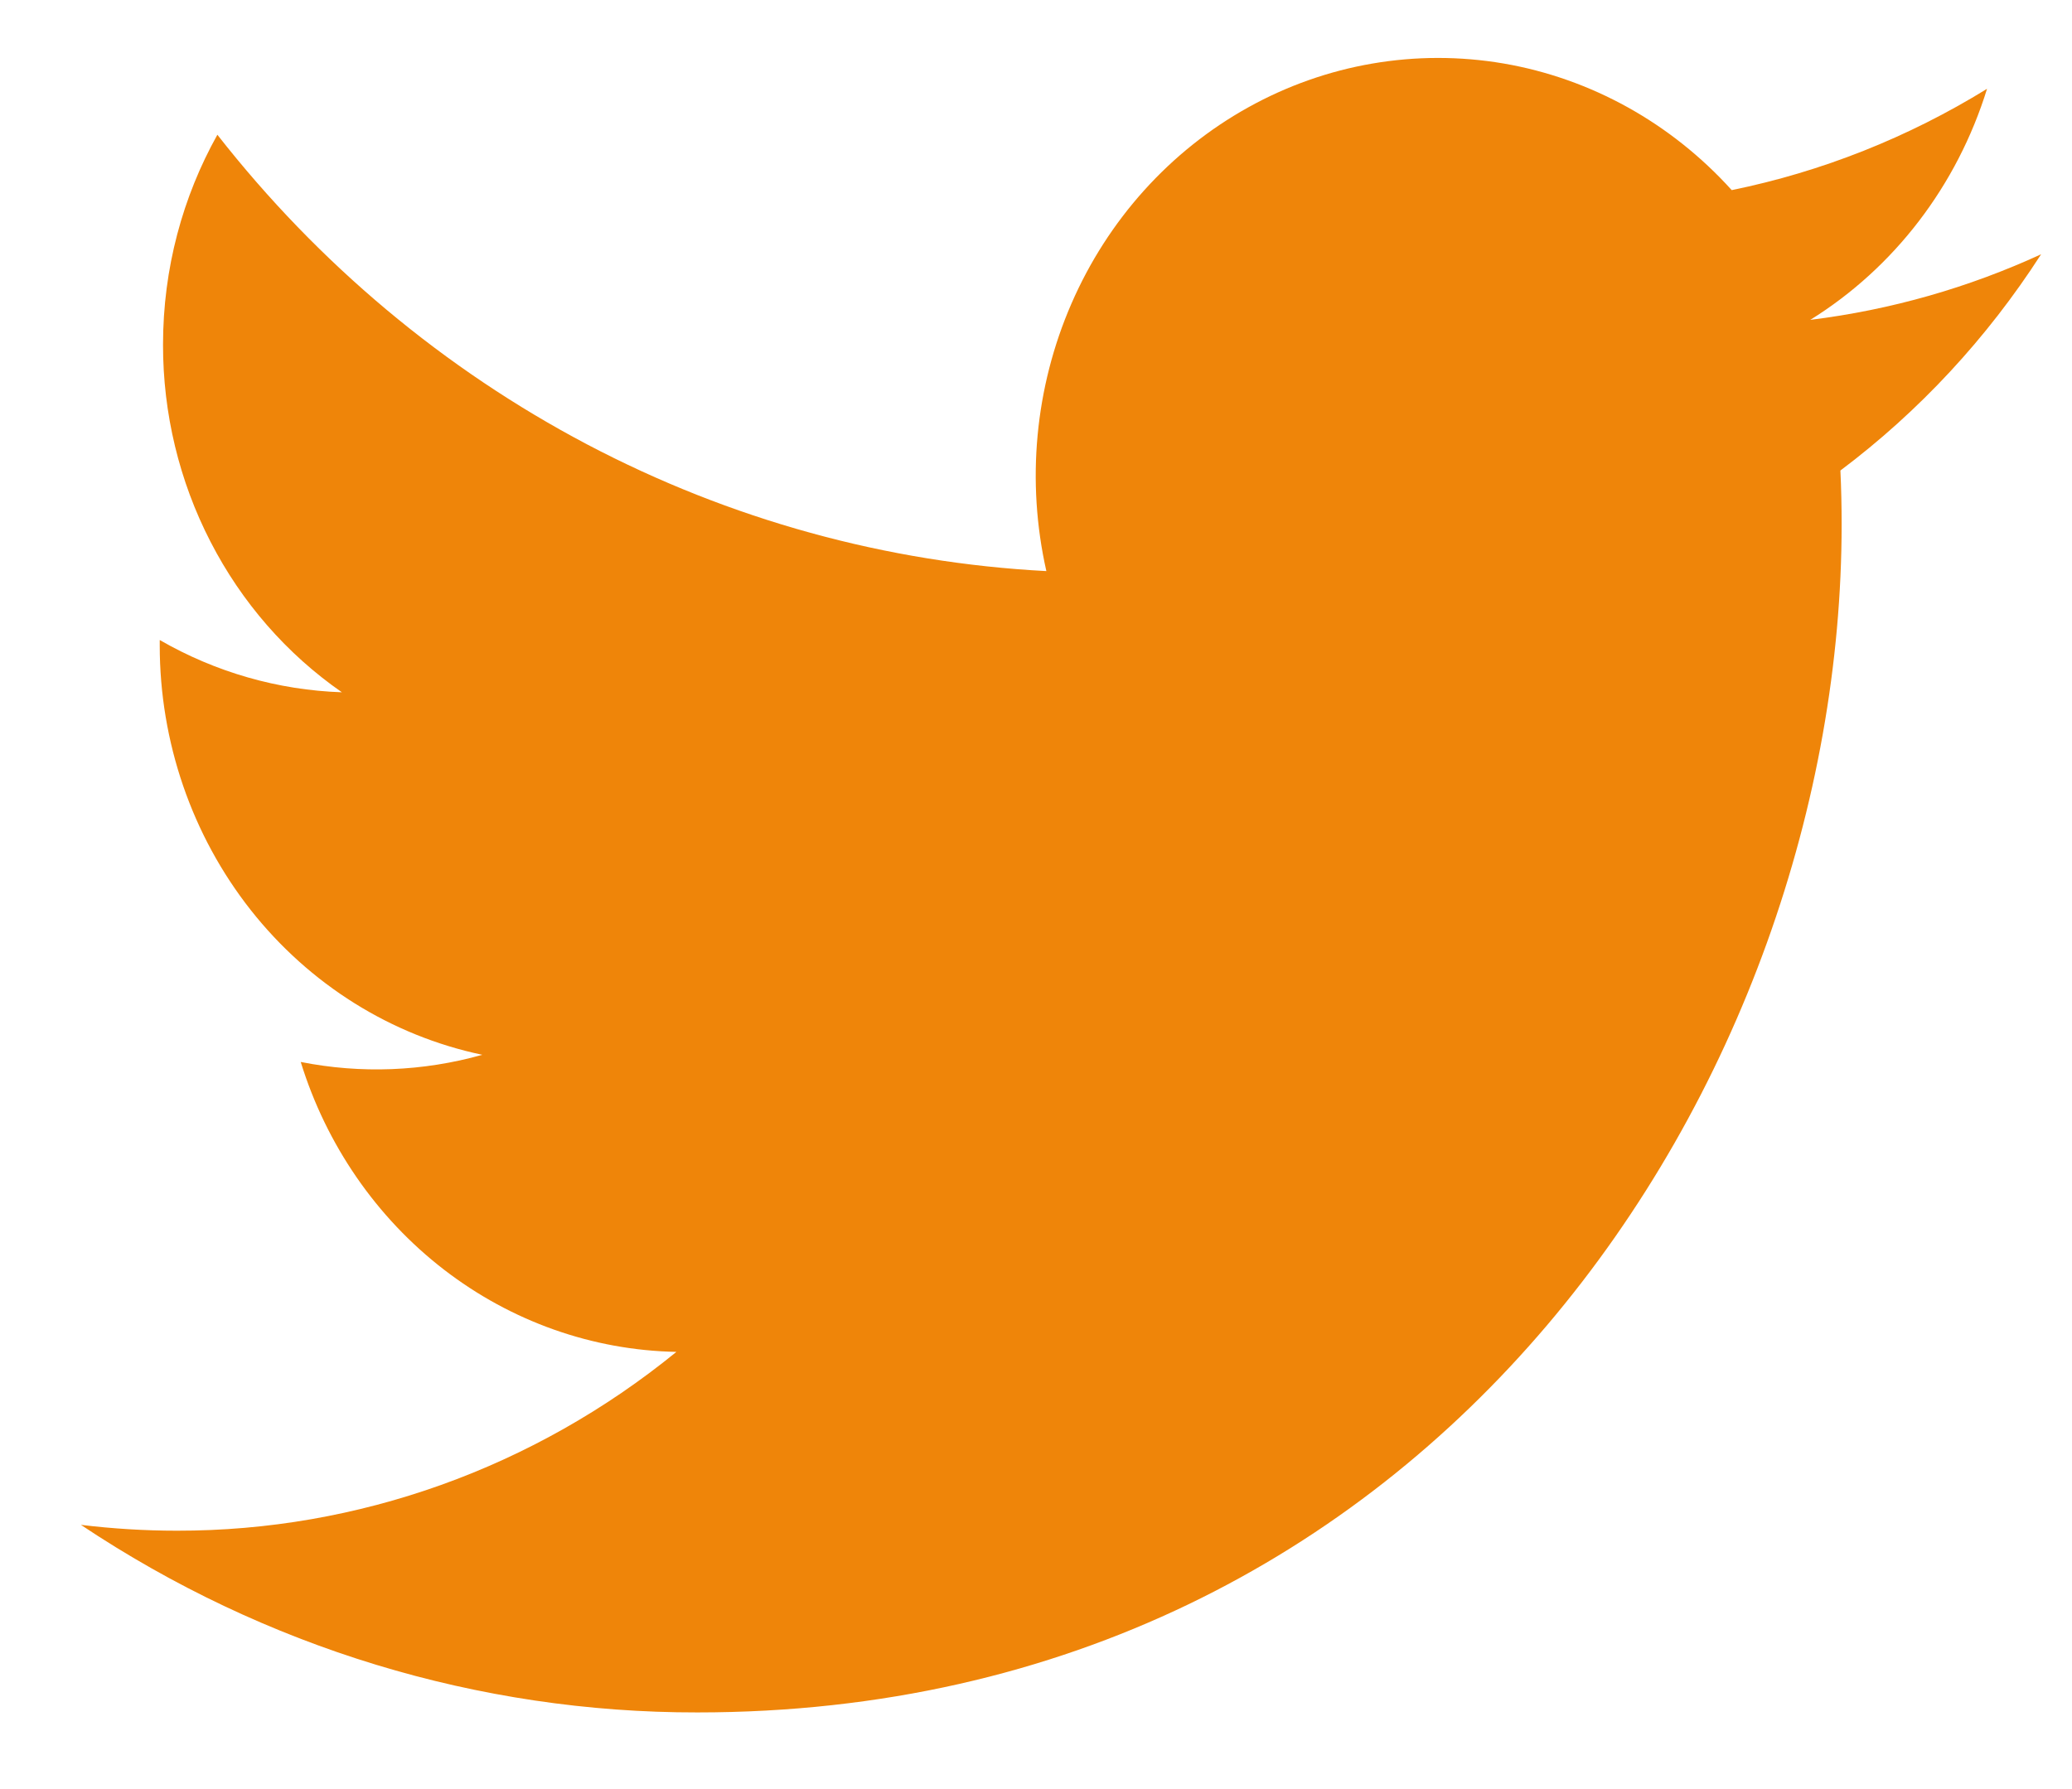 <svg width="22" height="19" viewBox="0 0 22 19" fill="none" xmlns="http://www.w3.org/2000/svg">
<path d="M21.673 2.7C20.907 3.052 20.085 3.29 19.221 3.397C20.113 2.843 20.78 1.971 21.098 0.943C20.26 1.46 19.343 1.824 18.387 2.019C17.743 1.306 16.891 0.833 15.963 0.674C15.035 0.516 14.082 0.679 13.252 1.141C12.423 1.602 11.763 2.334 11.376 3.225C10.989 4.115 10.895 5.113 11.11 6.065C9.412 5.976 7.751 5.518 6.235 4.72C4.718 3.921 3.38 2.801 2.308 1.431C1.941 2.088 1.731 2.849 1.731 3.66C1.73 4.39 1.903 5.109 2.235 5.753C2.566 6.397 3.045 6.946 3.63 7.352C2.952 7.329 2.289 7.139 1.696 6.797V6.854C1.696 7.878 2.037 8.87 2.661 9.663C3.286 10.456 4.155 10.999 5.121 11.202C4.492 11.379 3.833 11.405 3.193 11.278C3.465 12.159 3.997 12.93 4.712 13.482C5.427 14.034 6.291 14.34 7.182 14.357C5.669 15.59 3.801 16.259 1.878 16.256C1.538 16.256 1.197 16.235 0.859 16.194C2.811 17.497 5.083 18.189 7.404 18.186C15.26 18.186 19.554 11.43 19.554 5.57C19.554 5.379 19.55 5.187 19.541 4.997C20.377 4.369 21.098 3.592 21.671 2.702L21.673 2.7Z" fill="#EF8509"/>
</svg>

